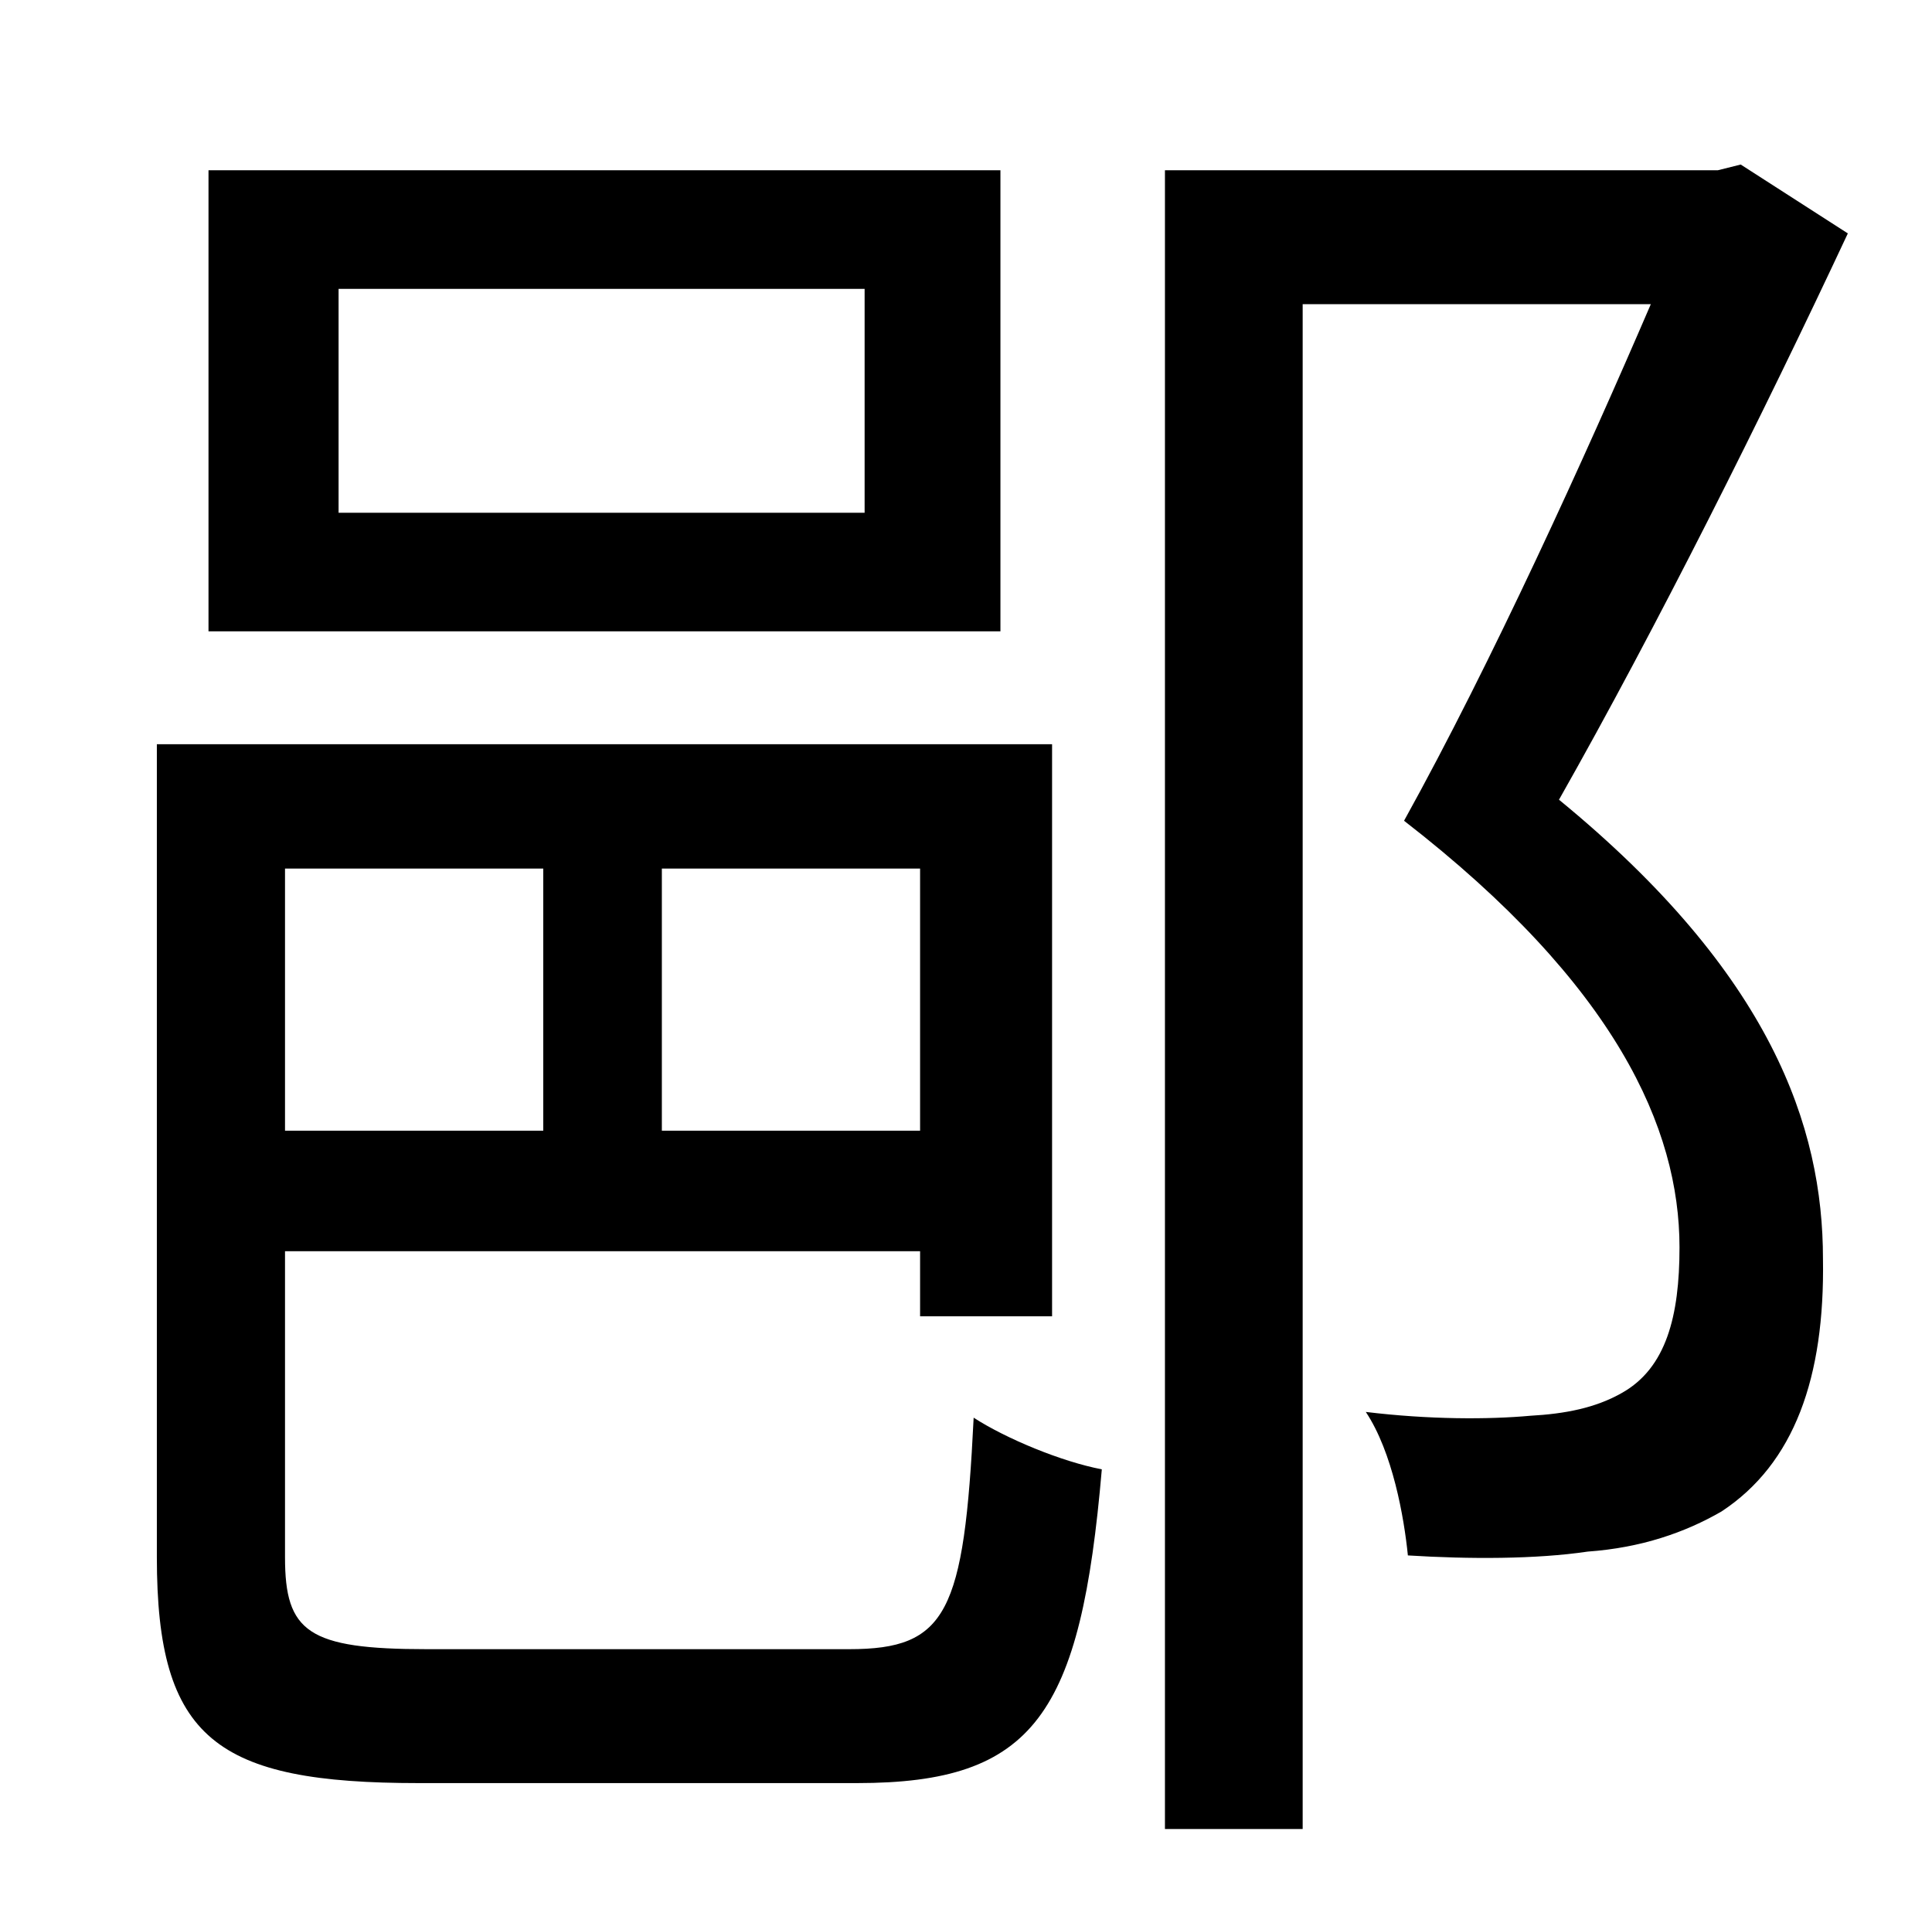 <?xml version="1.0" standalone="no"?>
<!DOCTYPE svg PUBLIC "-//W3C//DTD SVG 1.1//EN" "http://www.w3.org/Graphics/SVG/1.1/DTD/svg11.dtd" >
<svg xmlns="http://www.w3.org/2000/svg" xmlns:xlink="http://www.w3.org/1999/xlink" version="1.1" viewBox="-10 0 1010 1000">
   <path fill="currentColor"
d="M442 268v-117h-275v117h275zM513 89v241h-414v-241h414zM274 454h-135v137h135v-137zM471 591v-137h-135v137h135zM213 862h221c51 0 60 -19 65 -121c17 11 46 23 67 27c-11 128 -35 164 -128 164h-229c-106 0 -137 -23 -137 -118v-425h468v299h-69v-34h-332v160
c0 39 12 48 74 48zM900 86l56 36c-44 94 -100 206 -151 296c111 91 138 171 138 240c1 62 -15 107 -53 132c-19 11 -42 19 -70 21c-27 4 -62 4 -94 2c-2 -20 -8 -54 -22 -75c33 4 64 4 86 2c18 -1 34 -4 48 -12c23 -13 30 -40 30 -76c0 -62 -33 -137 -144 -223
c46 -83 95 -191 129 -270h-182v797h-72v-867h289z" />
</svg>
